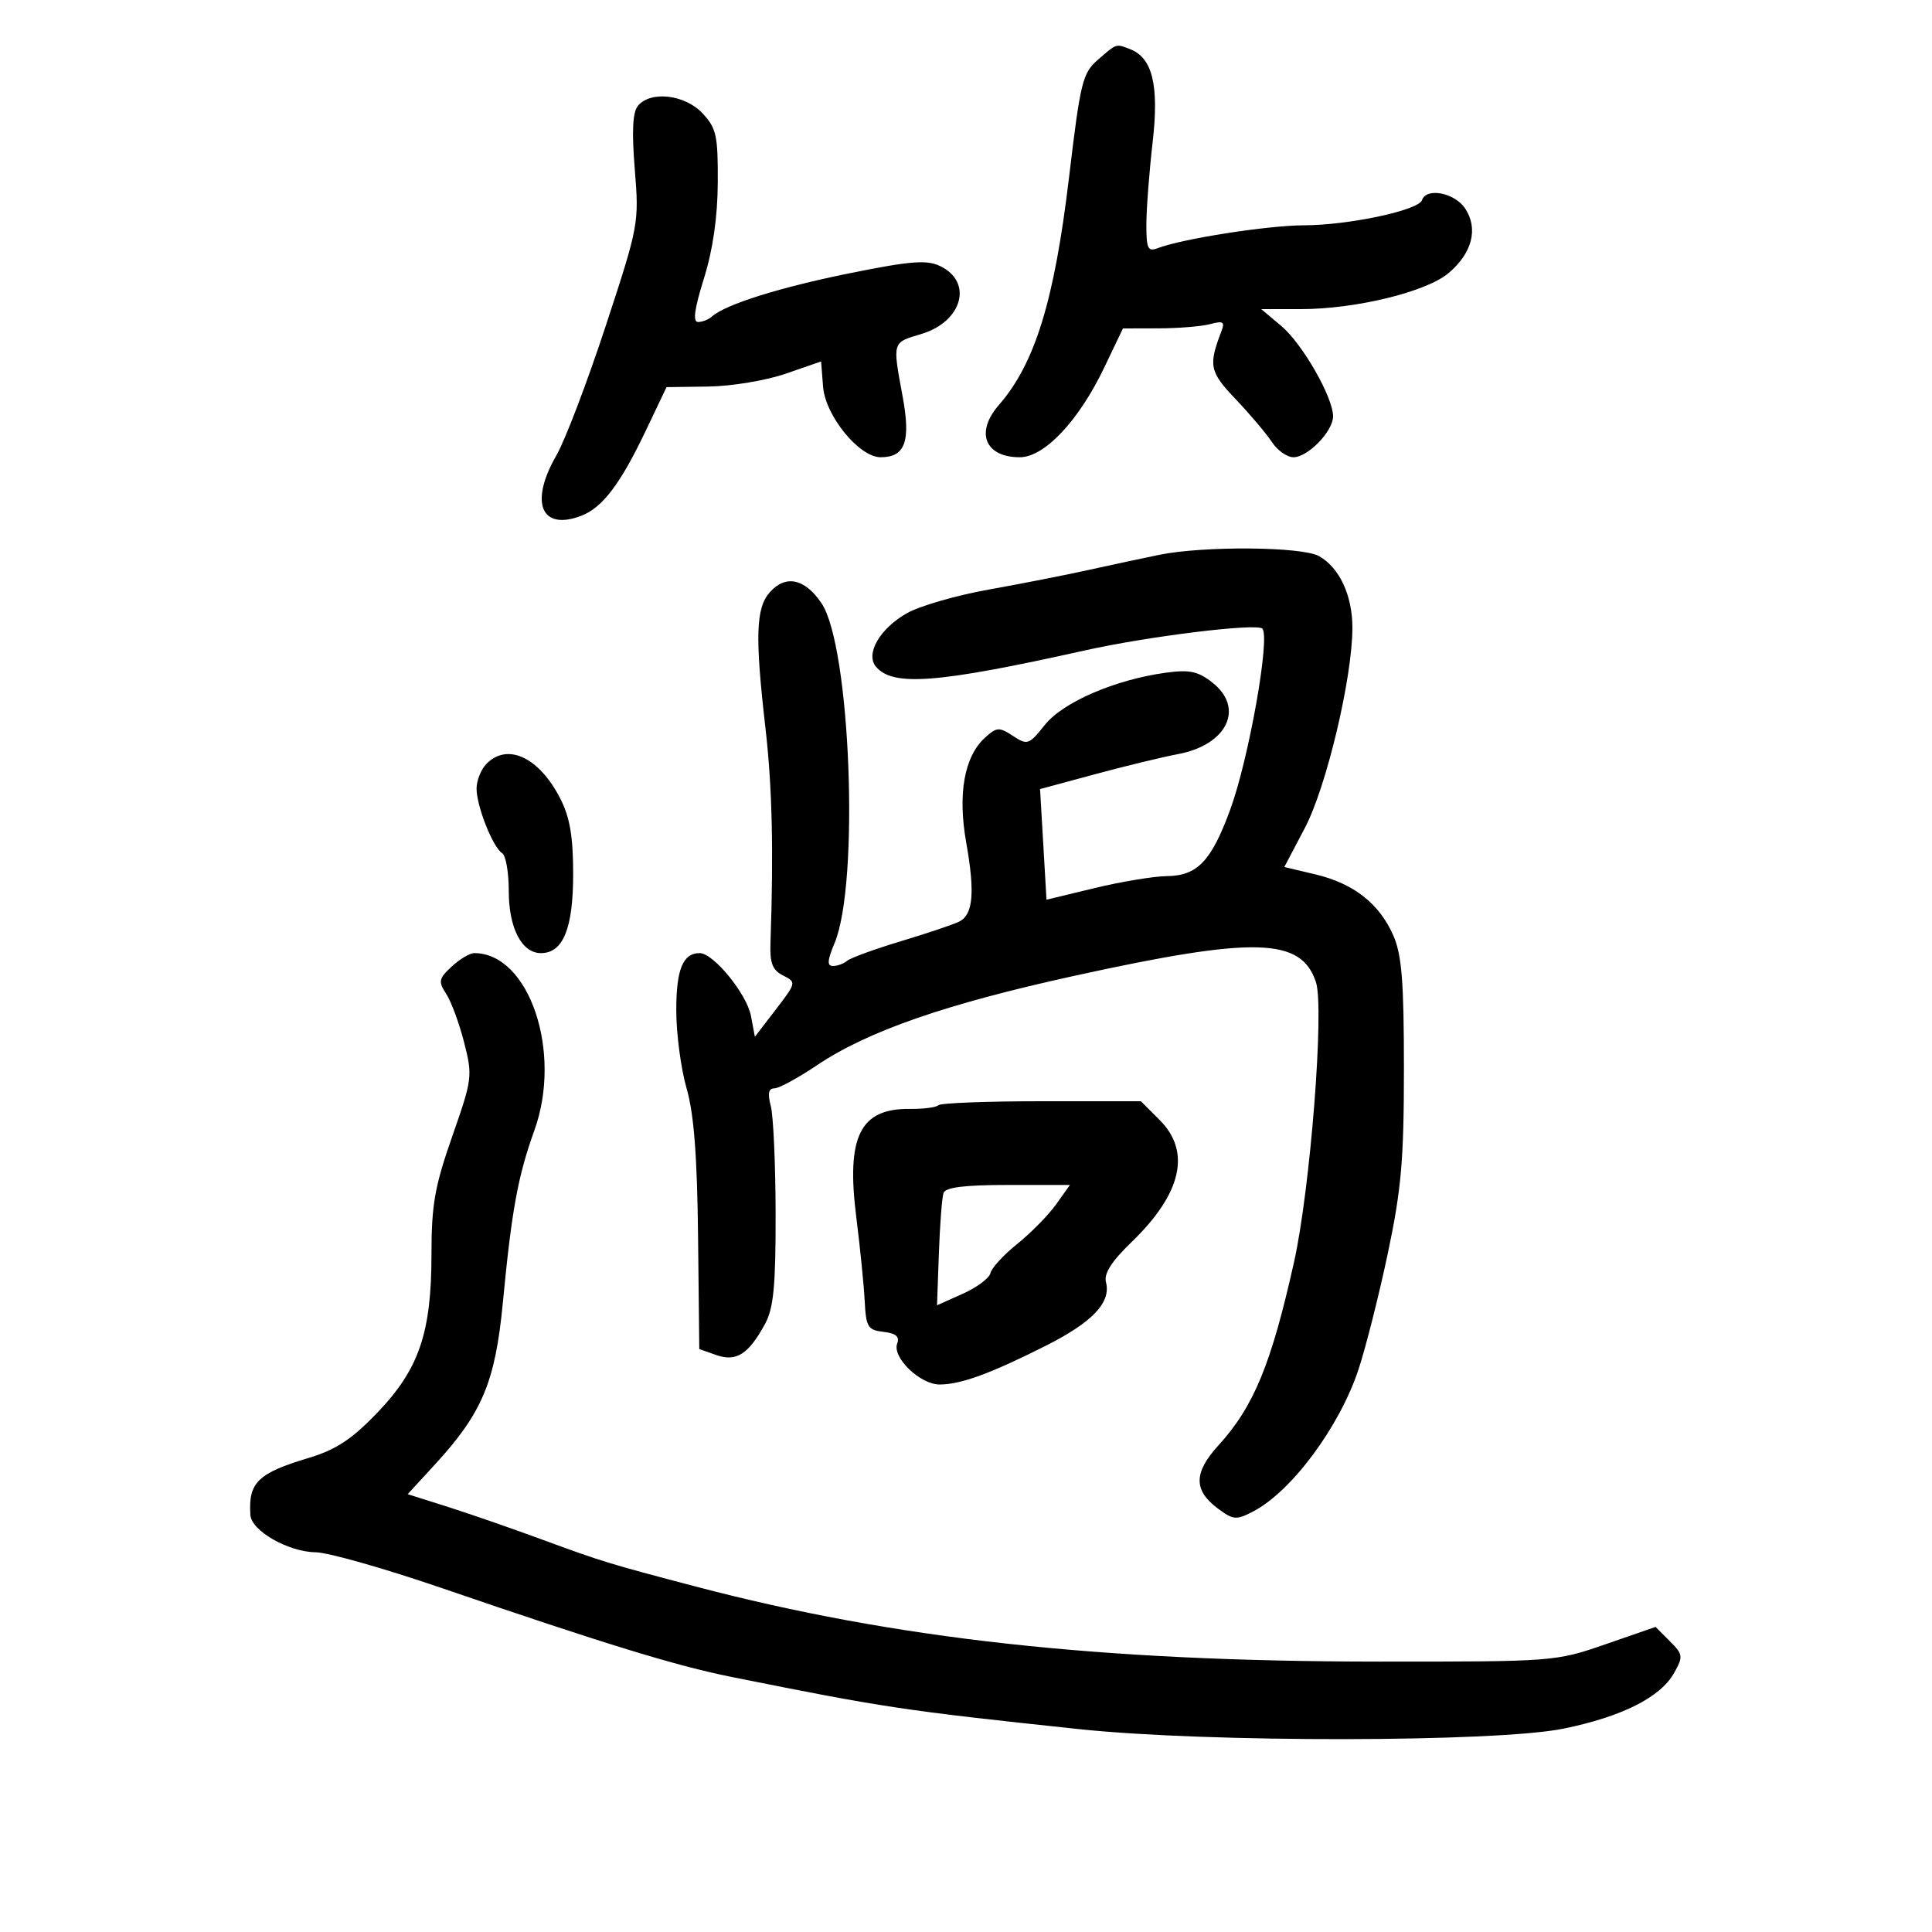 <svg xmlns="http://www.w3.org/2000/svg" width="300" height="300" viewBox="0 0 300 300" version="1.1">
	<path d="M 170.510 9.250 C 168.098 11.336, 167.770 12.666, 166.005 27.500 C 163.723 46.691, 160.712 56.462, 155.095 62.903 C 151.396 67.146, 152.947 71, 158.354 71 C 162.183 71, 167.518 65.332, 171.468 57.068 L 174.368 51 179.934 50.986 C 182.995 50.979, 186.588 50.682, 187.919 50.326 C 189.935 49.786, 190.225 49.970, 189.664 51.432 C 187.615 56.774, 187.814 57.720, 191.896 62.011 C 194.124 64.353, 196.644 67.334, 197.496 68.635 C 198.349 69.936, 199.857 71, 200.849 71 C 203.089 71, 207 66.964, 207 64.652 C 207 61.695, 202.239 53.379, 198.972 50.630 L 195.847 48 201.976 48 C 210.494 48, 221.450 45.334, 224.916 42.417 C 228.595 39.321, 229.580 35.534, 227.523 32.394 C 225.910 29.933, 221.478 29.066, 220.807 31.079 C 220.282 32.655, 209.448 34.966, 202.500 34.985 C 196.837 34.999, 183.580 37.073, 179.750 38.542 C 178.248 39.119, 178.001 38.597, 178.008 34.857 C 178.012 32.461, 178.448 26.738, 178.976 22.140 C 180.001 13.232, 178.967 8.969, 175.455 7.621 C 173.257 6.778, 173.437 6.719, 170.510 9.250 M 99.064 16.423 C 98.234 17.423, 98.087 20.364, 98.570 26.317 C 99.247 34.653, 99.175 35.041, 94.044 50.644 C 91.176 59.365, 87.743 68.380, 86.415 70.678 C 82.182 78.003, 83.995 82.473, 90.237 80.100 C 93.533 78.847, 96.318 75.182, 100.262 66.906 L 103.500 60.113 110 60.024 C 113.575 59.975, 118.975 59.078, 122 58.030 L 127.500 56.126 127.807 60.052 C 128.160 64.568, 133.411 71, 136.746 71 C 140.558 71, 141.447 68.551, 140.164 61.585 C 138.576 52.967, 138.497 53.231, 143.059 51.864 C 149.444 49.951, 151.148 43.783, 145.973 41.312 C 143.896 40.320, 141.404 40.517, 131.973 42.421 C 121.105 44.615, 112.653 47.270, 110.550 49.150 C 110.028 49.618, 109.059 50, 108.397 50 C 107.550 50, 107.817 48.007, 109.303 43.250 C 110.696 38.789, 111.427 33.730, 111.456 28.333 C 111.495 21.034, 111.242 19.892, 109.076 17.583 C 106.348 14.677, 101.025 14.060, 99.064 16.423 M 180 86.155 C 177.525 86.659, 172.575 87.718, 169 88.509 C 165.425 89.301, 158.450 90.670, 153.500 91.552 C 148.550 92.434, 142.859 94.078, 140.853 95.204 C 136.656 97.561, 134.350 101.512, 136.006 103.507 C 138.610 106.645, 145.543 106.108, 168.500 100.989 C 178.343 98.795, 195.134 96.734, 196.013 97.613 C 197.277 98.877, 193.929 117.778, 191.043 125.676 C 188.114 133.692, 185.935 135.989, 181.211 136.042 C 179.170 136.065, 174.125 136.899, 170 137.895 L 162.500 139.705 162 131.117 L 161.500 122.528 170 120.230 C 174.675 118.966, 180.496 117.555, 182.935 117.096 C 190.554 115.661, 193.296 109.951, 188.265 105.994 C 186.024 104.231, 184.717 103.955, 181.015 104.460 C 173.160 105.534, 165.064 109.027, 162.246 112.559 C 159.772 115.659, 159.535 115.741, 157.298 114.276 C 155.155 112.871, 154.775 112.893, 152.970 114.527 C 149.731 117.458, 148.689 123.270, 150.039 130.867 C 151.403 138.543, 151.111 141.977, 149 143.078 C 148.175 143.508, 144.125 144.876, 140 146.118 C 135.875 147.360, 132.072 148.741, 131.550 149.188 C 131.028 149.635, 130.038 150, 129.351 150 C 128.400 150, 128.460 149.143, 129.605 146.402 C 133.484 137.118, 132.069 100.375, 127.575 93.689 C 124.995 89.851, 122.036 89.198, 119.571 91.922 C 117.366 94.358, 117.216 98.755, 118.854 113 C 119.907 122.160, 120.138 132.043, 119.637 146.459 C 119.530 149.561, 119.955 150.647, 121.602 151.478 C 123.675 152.522, 123.658 152.598, 120.462 156.761 L 117.220 160.985 116.606 157.743 C 115.962 154.337, 110.786 148, 108.649 148 C 106.032 148, 105 150.540, 105.012 156.950 C 105.018 160.553, 105.739 165.975, 106.614 169 C 107.754 172.942, 108.258 179.456, 108.394 191.991 L 108.584 209.481 111.232 210.413 C 114.332 211.503, 116.249 210.276, 118.796 205.573 C 120.126 203.117, 120.455 199.691, 120.438 188.500 C 120.425 180.800, 120.088 173.262, 119.689 171.750 C 119.174 169.802, 119.336 169, 120.244 169 C 120.950 169, 123.911 167.394, 126.825 165.432 C 134.724 160.112, 146.891 155.889, 167 151.485 C 194.875 145.381, 202.038 145.576, 204.339 152.500 C 205.668 156.501, 203.461 184.670, 200.931 196 C 197.386 211.871, 194.683 218.418, 189.186 224.451 C 185.332 228.680, 185.313 231.416, 189.116 234.245 C 191.519 236.032, 191.966 236.068, 194.616 234.684 C 200.555 231.584, 207.985 221.565, 210.936 212.681 C 212.064 209.281, 214.116 201.166, 215.494 194.646 C 217.602 184.676, 218 180.110, 218 165.903 C 218 152.401, 217.669 148.260, 216.352 145.257 C 214.182 140.312, 210.195 137.186, 204.260 135.776 L 199.428 134.628 202.619 128.564 C 205.974 122.188, 210 105.230, 210 97.475 C 210 92.443, 207.973 88.109, 204.795 86.345 C 202.135 84.869, 186.899 84.752, 180 86.155 M 75.571 118.571 C 74.707 119.436, 74 121.181, 74 122.449 C 74 125.189, 76.545 131.600, 77.985 132.491 C 78.543 132.836, 79 135.466, 79 138.337 C 79 144.114, 81.010 148, 84 148 C 87.440 148, 89 144.174, 89 135.738 C 89 129.911, 88.494 126.929, 87.013 124.026 C 83.748 117.625, 78.852 115.291, 75.571 118.571 M 70.133 150.091 C 68.119 151.967, 68.033 152.403, 69.295 154.341 C 70.068 155.528, 71.318 158.921, 72.072 161.879 C 73.400 167.084, 73.340 167.556, 70.222 176.459 C 67.507 184.211, 67 187.085, 67 194.715 C 67 206.982, 65.072 212.616, 58.551 219.403 C 54.614 223.500, 52.165 225.113, 47.964 226.374 C 40.012 228.761, 38.542 230.201, 38.882 235.265 C 39.046 237.711, 44.787 240.984, 49 241.034 C 50.925 241.057, 59.700 243.544, 68.500 246.561 C 93.875 255.260, 104.917 258.649, 113.500 260.374 C 137.349 265.168, 140.171 265.592, 167.597 268.503 C 187.418 270.608, 232.359 270.558, 242.792 268.421 C 251.873 266.560, 257.831 263.558, 259.956 259.771 C 261.388 257.219, 261.344 256.900, 259.280 254.835 L 257.073 252.628 249.286 255.326 C 241.561 258.002, 241.286 258.023, 214.086 258.012 C 170.746 257.993, 139.015 254.505, 108 246.349 C 94.523 242.806, 93.466 242.482, 84 238.999 C 79.325 237.279, 72.756 235.004, 69.403 233.943 L 63.305 232.014 67.567 227.372 C 74.874 219.414, 76.906 214.571, 78.077 202.327 C 79.459 187.872, 80.416 182.642, 82.985 175.500 C 87.362 163.330, 82.154 148, 73.642 148 C 72.946 148, 71.367 148.941, 70.133 150.091 M 145.715 171.619 C 145.375 171.959, 143.387 172.216, 141.298 172.190 C 133.548 172.095, 131.382 176.455, 132.960 188.968 C 133.552 193.661, 134.141 199.525, 134.268 202 C 134.478 206.075, 134.755 206.529, 137.195 206.811 C 139.107 207.032, 139.724 207.555, 139.319 208.612 C 138.492 210.767, 142.882 215.003, 145.924 214.985 C 149.229 214.966, 153.790 213.299, 162.385 208.969 C 169.654 205.307, 172.557 202.239, 171.734 199.091 C 171.387 197.763, 172.599 195.869, 175.732 192.843 C 183.493 185.347, 184.988 178.835, 180.077 173.923 L 177.154 171 161.744 171 C 153.268 171, 146.055 171.278, 145.715 171.619 M 146.508 185.250 C 146.272 185.938, 145.949 190.141, 145.790 194.592 L 145.500 202.684 149.500 200.896 C 151.700 199.912, 153.634 198.466, 153.799 197.682 C 153.963 196.898, 155.839 194.857, 157.968 193.146 C 160.097 191.435, 162.805 188.678, 163.987 187.018 L 166.136 184 156.537 184 C 149.753 184, 146.811 184.367, 146.508 185.250" stroke="none" fill="black" fill-rule="evenodd"/>
</svg>